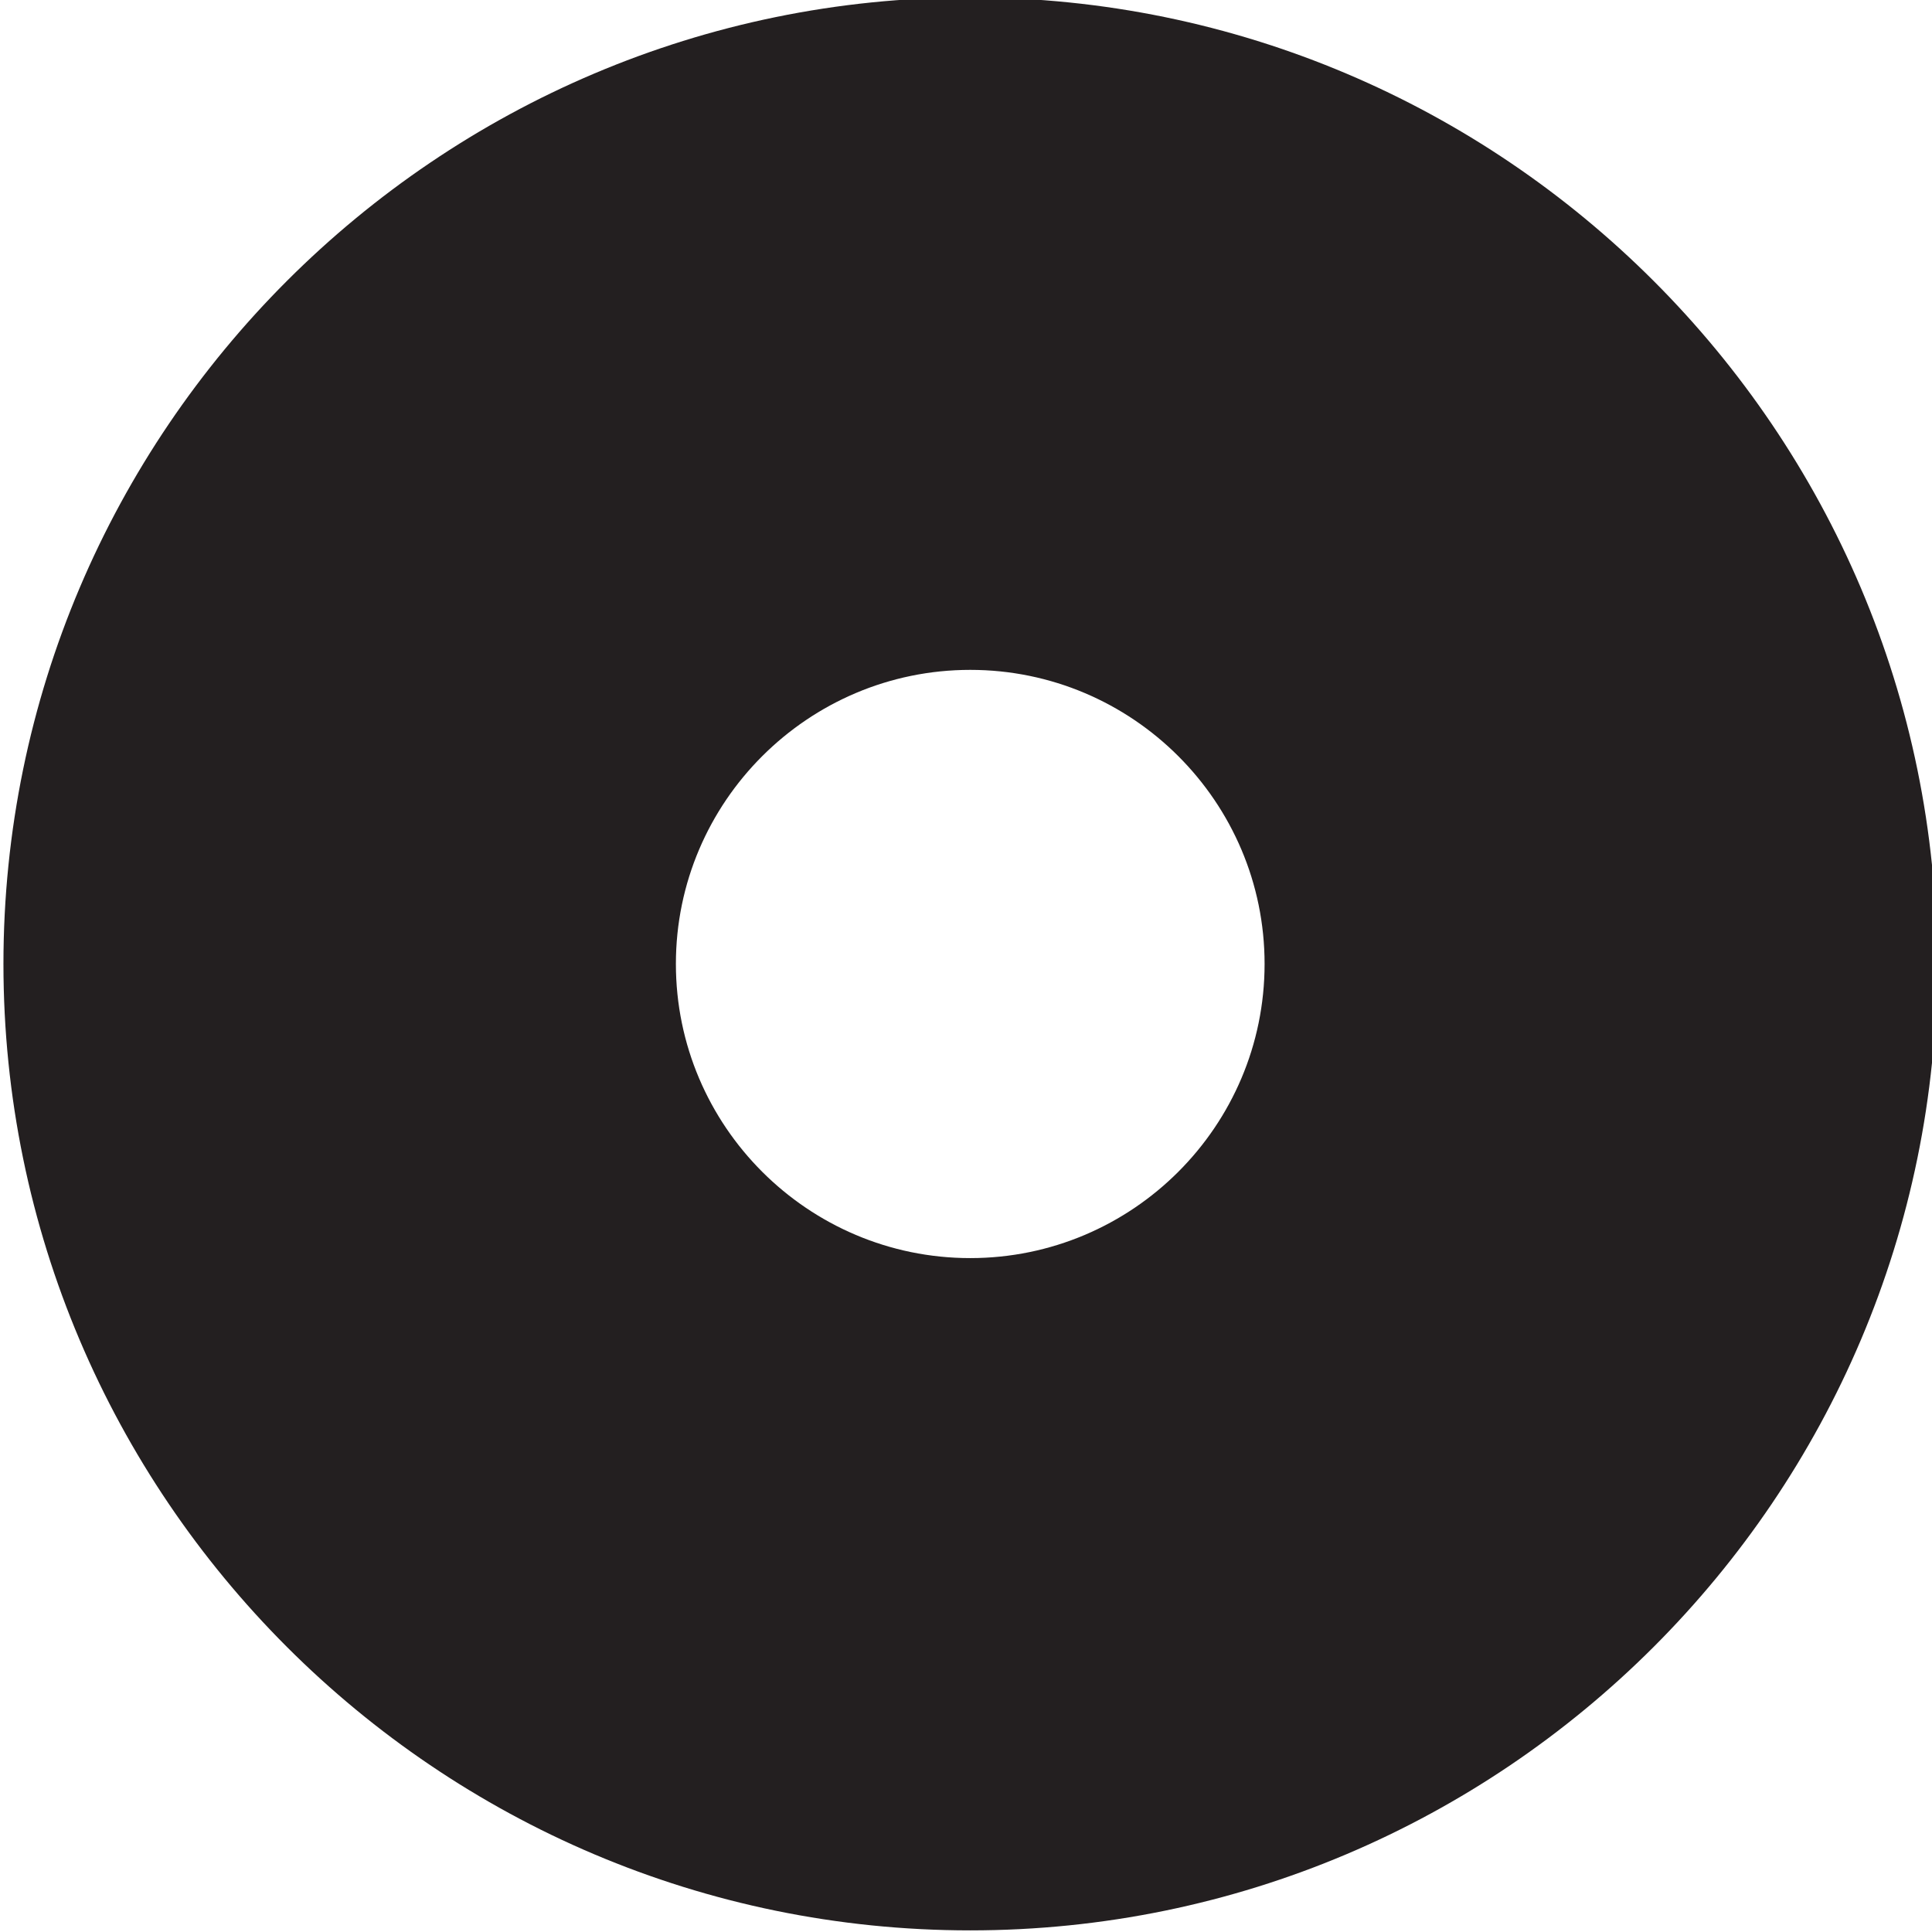 <?xml version="1.0" encoding="UTF-8" standalone="no"?>
<!-- Created with Inkscape (http://www.inkscape.org/) -->

<svg
   width="8mm"
   height="8mm"
   viewBox="0 0 8 8"
   version="1.1"
   id="svg9868"
   inkscape:version="1.2.2 (732a01da63, 2022-12-09)"
   sodipodi:docname="background.svg"
   inkscape:export-filename="circle.svg"
   inkscape:export-xdpi="96"
   inkscape:export-ydpi="96"
   xmlns:inkscape="http://www.inkscape.org/namespaces/inkscape"
   xmlns:sodipodi="http://sodipodi.sourceforge.net/DTD/sodipodi-0.dtd"
   xmlns="http://www.w3.org/2000/svg"
   xmlns:svg="http://www.w3.org/2000/svg">
  <sodipodi:namedview
     id="namedview9870"
     pagecolor="#ffffff"
     bordercolor="#999999"
     borderopacity="1"
     inkscape:showpageshadow="0"
     inkscape:pageopacity="0"
     inkscape:pagecheckerboard="true"
     inkscape:deskcolor="#d1d1d1"
     inkscape:document-units="mm"
     showgrid="false"
     inkscape:zoom="2.9540685"
     inkscape:cx="26.573521"
     inkscape:cy="50.100396"
     inkscape:window-width="1920"
     inkscape:window-height="1009"
     inkscape:window-x="-8"
     inkscape:window-y="355"
     inkscape:window-maximized="1"
     inkscape:current-layer="layer1" />
  <defs
     id="defs9865">
    <clipPath
       clipPathUnits="userSpaceOnUse"
       id="clipPath1276">
      <path
         d="M 59.142,27.33 H 81.819 V 50.007 H 59.142 Z"
         id="path1274" />
    </clipPath>
  </defs>
  <g
     inkscape:label="Lager 1"
     inkscape:groupmode="layer"
     id="layer1"
     transform="translate(-64.455,-134.714)">
    <g
       id="g1270"
       transform="matrix(0.353,0,0,-0.353,43.591,152.355)">
      <g
         id="g1272"
         clip-path="url(#clipPath1276)">
        <g
           id="g1278"
           transform="matrix(1.973,0,0,-1.972,38.77,37.94)">
          <g
             id="g1280"
             transform="translate(17.825,-0.369)">
            <path
               d="M 0,0 C 0,0.965 -0.785,1.75 -1.75,1.75 -2.714,1.75 -3.5,0.965 -3.5,0 c 0,-0.964 0.786,-1.749 1.75,-1.749 C -0.785,-1.749 0,-0.964 0,0 m -1.75,-5.749 c -3.169,0 -5.748,2.58 -5.748,5.749 0,3.17 2.579,5.749 5.748,5.749 3.17,0 5.748,-2.579 5.748,-5.749 0,-3.169 -2.578,-5.749 -5.748,-5.749"
               style="fill:#231f20;fill-opacity:1;fill-rule:nonzero;stroke:none"
               id="path1282" />
          </g>
        </g>
      </g>
    </g>
  </g>
</svg>
